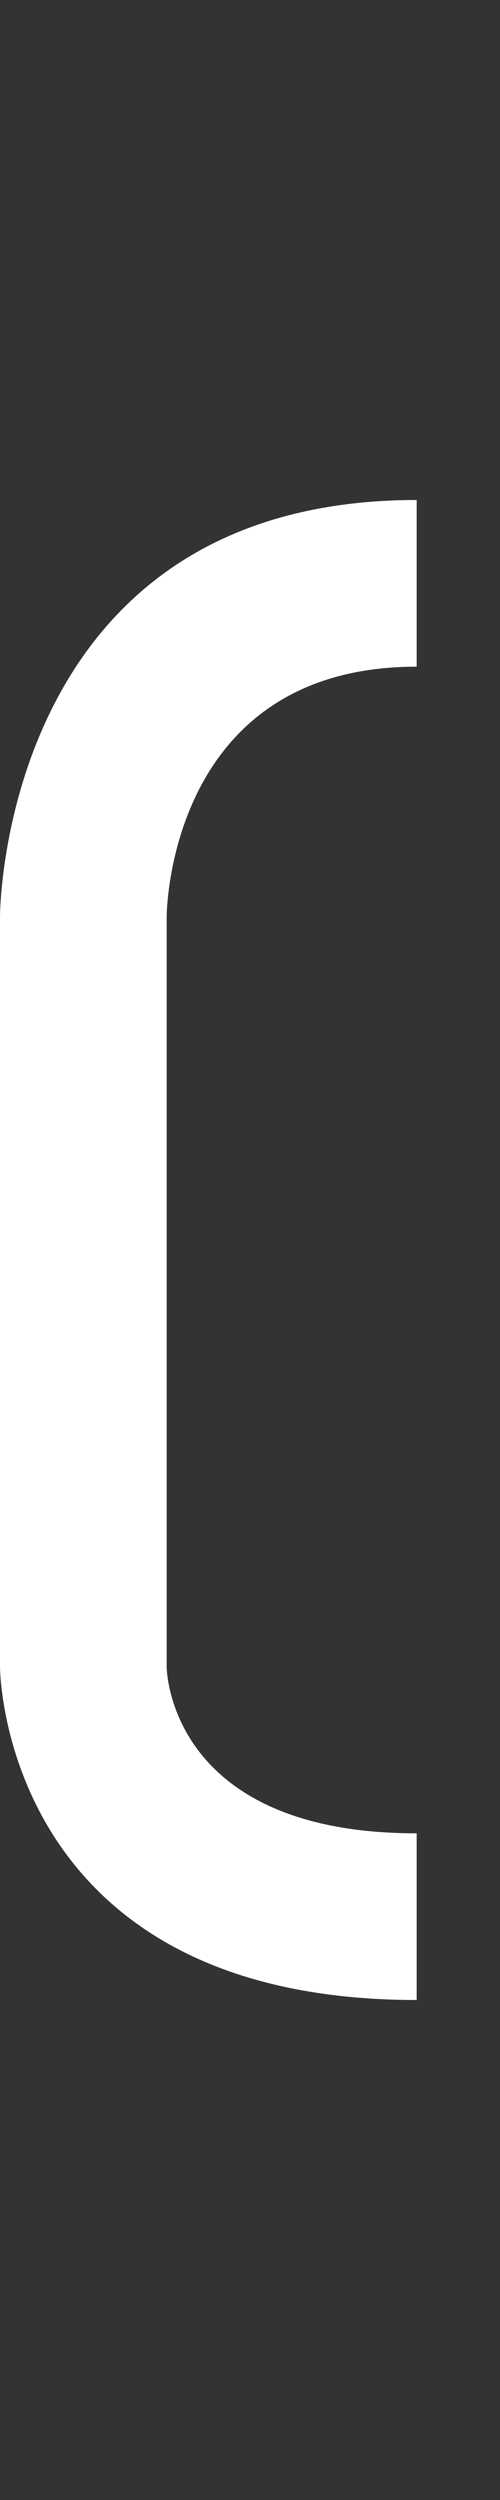 <svg width="3" height="15" viewBox="0 0 3 15" fill="none" xmlns="http://www.w3.org/2000/svg">
<rect x="0" y="0" width="3" height="15" fill="#333333" stroke="none"/>
<path d="M2.5 4C1 4 1 5.5 1 5.5V10C1 10 1 11 2.5 11V12C0 12 0 10 0 10V5.5C0 5.5 0 3 2.5 3V4Z" fill="white"/>
</svg>
